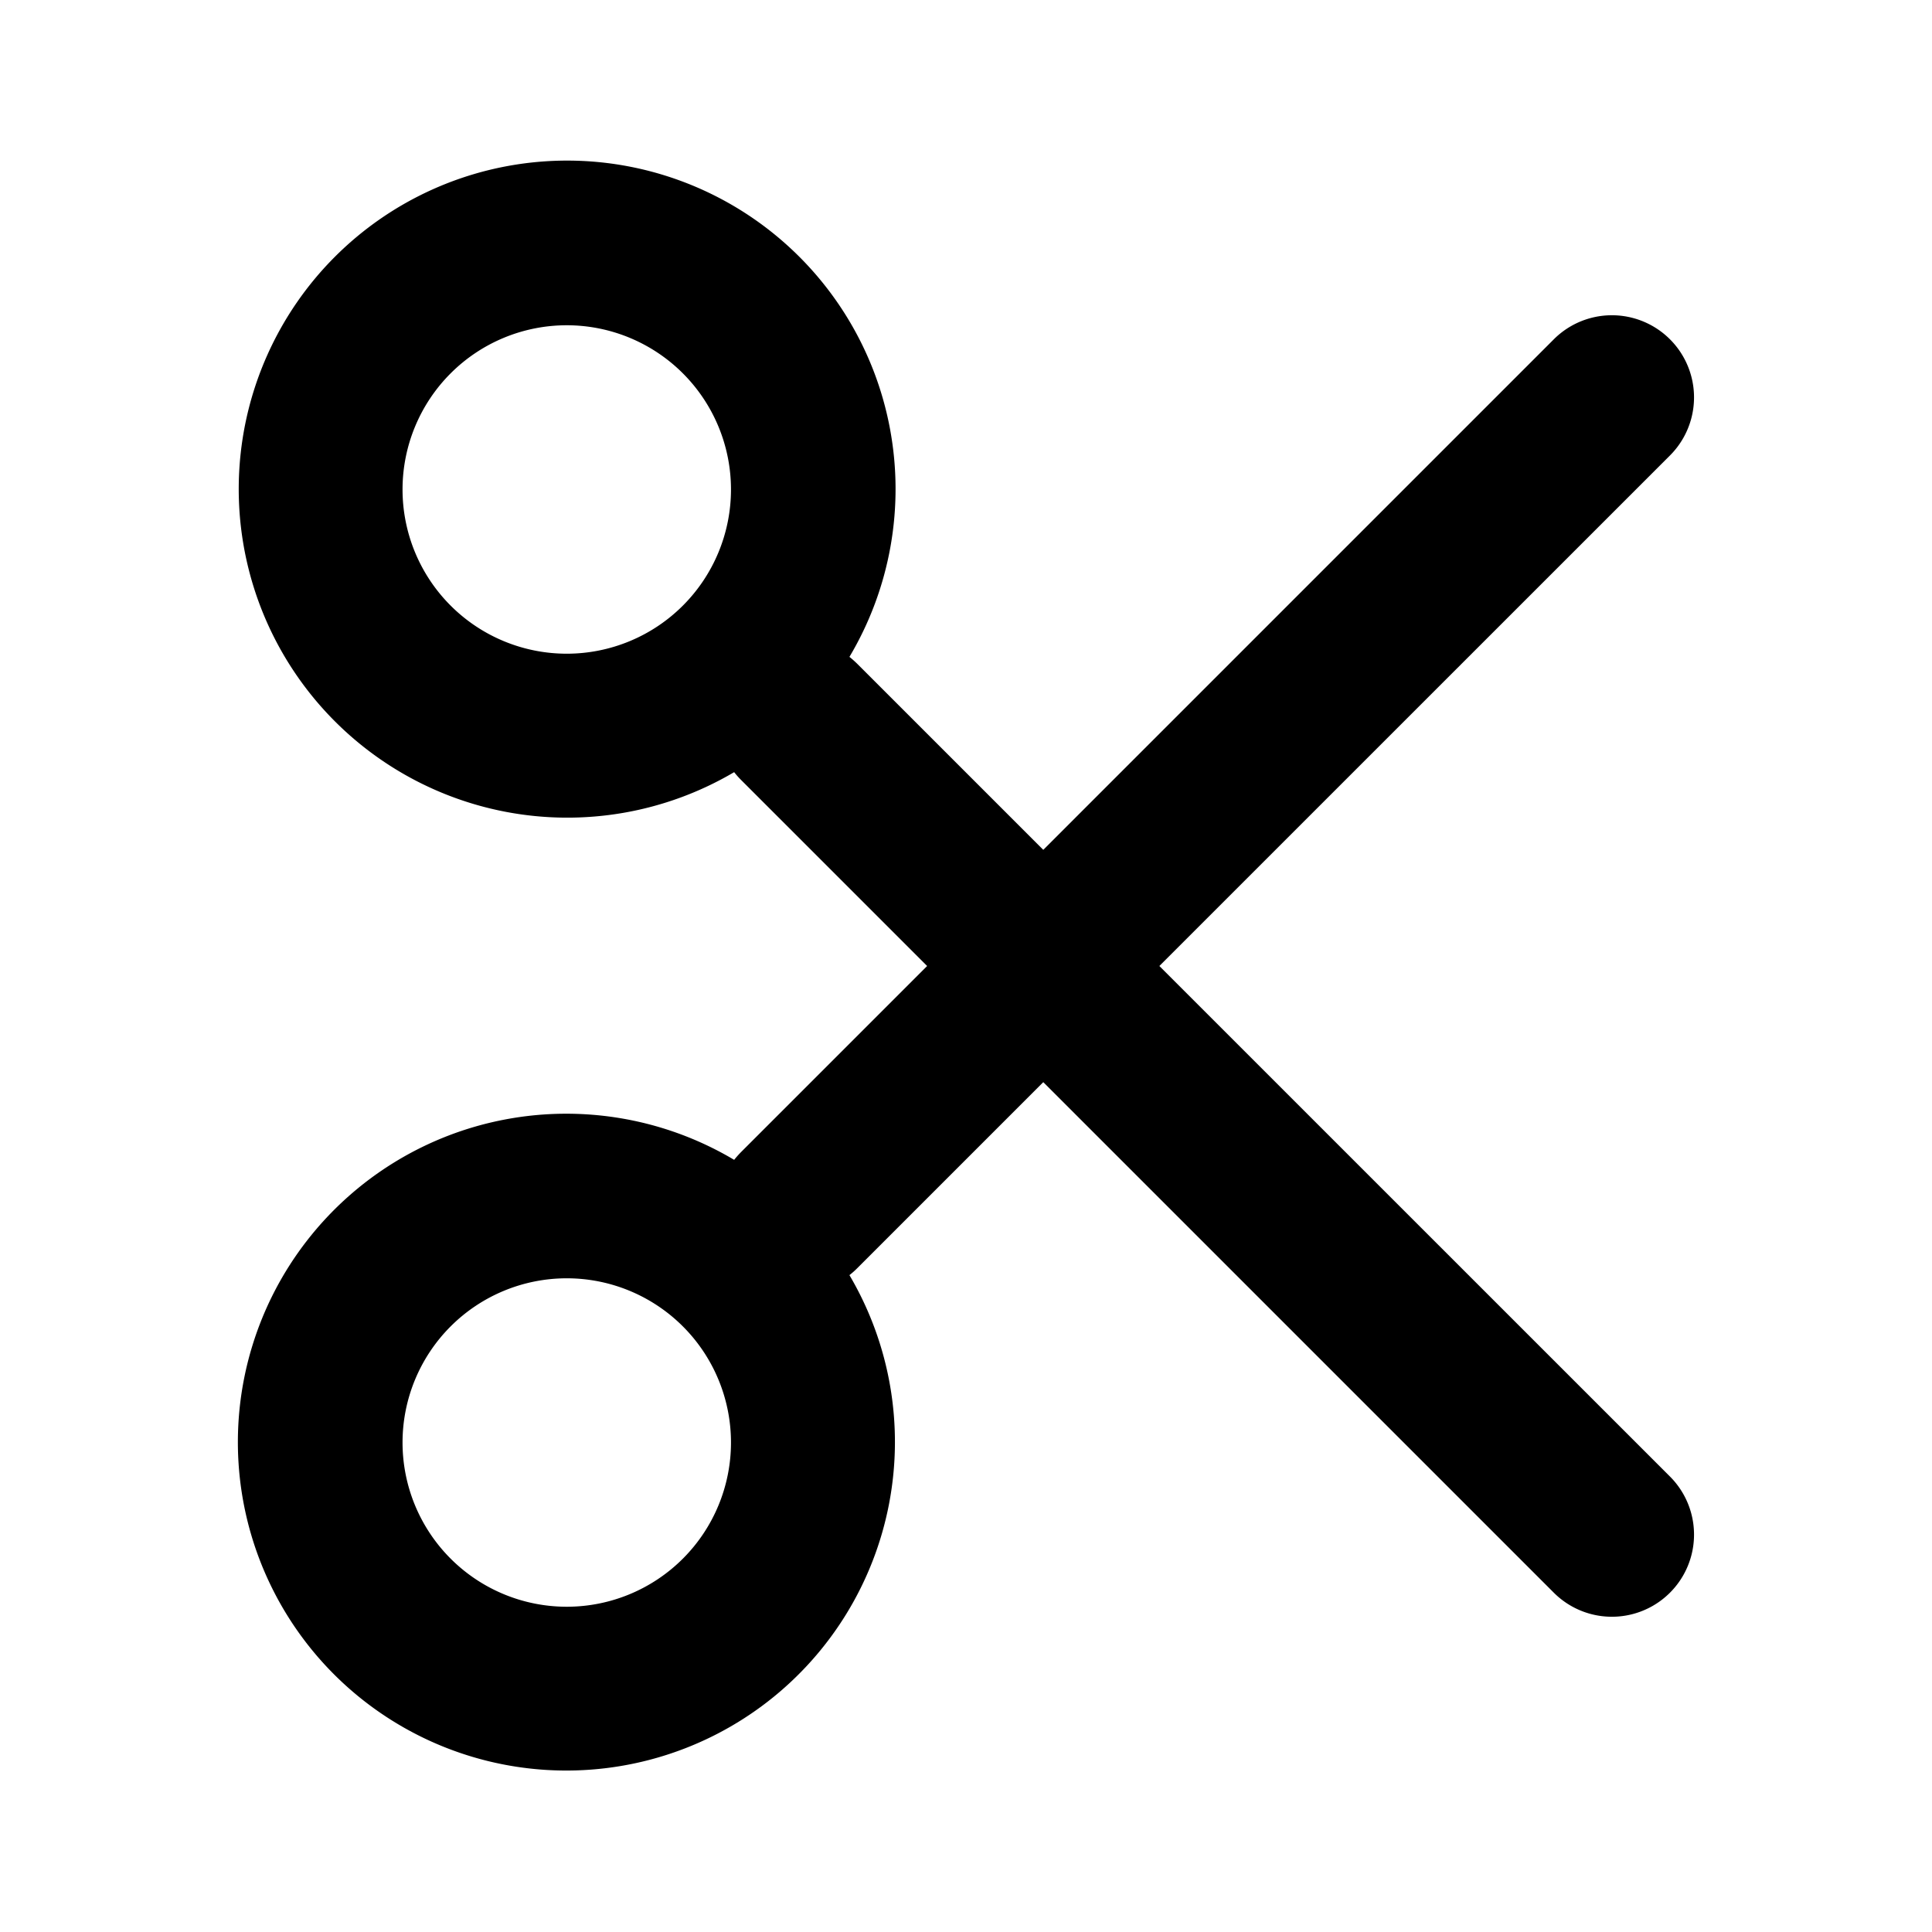 <svg xmlns="http://www.w3.org/2000/svg" viewBox="0 0 24 24" fill="currentColor">
  <path _ngcontent-ng-c1909134112="" fill-rule="evenodd" clip-rule="evenodd" style="color: inherit" d="M8.483 4.638a2.04 2.04 0 1 0-2.885 2.885 2.04 2.04 0 0 0 2.885-2.885ZM4.155 3.195a4.08 4.08 0 0 1 6.397 4.965c.033.026.064.054.095.084l2.313 2.313 6.342-6.342a1.02 1.02 0 0 1 1.443 1.443L14.402 12l6.343 6.342a1.02 1.02 0 1 1-1.443 1.443l-6.342-6.342-2.313 2.313a1.01 1.01 0 0 1-.095.084 4.082 4.082 0 0 1-6.397 4.965 4.08 4.08 0 0 1 4.965-6.397c.026-.033.054-.064.084-.095L11.517 12 9.204 9.687a1.03 1.03 0 0 1-.084-.095 4.082 4.082 0 0 1-4.965-6.397Zm1.443 13.282a2.04 2.04 0 1 0 2.885 2.885 2.04 2.04 0 0 0-2.885-2.885Z" />
</svg>